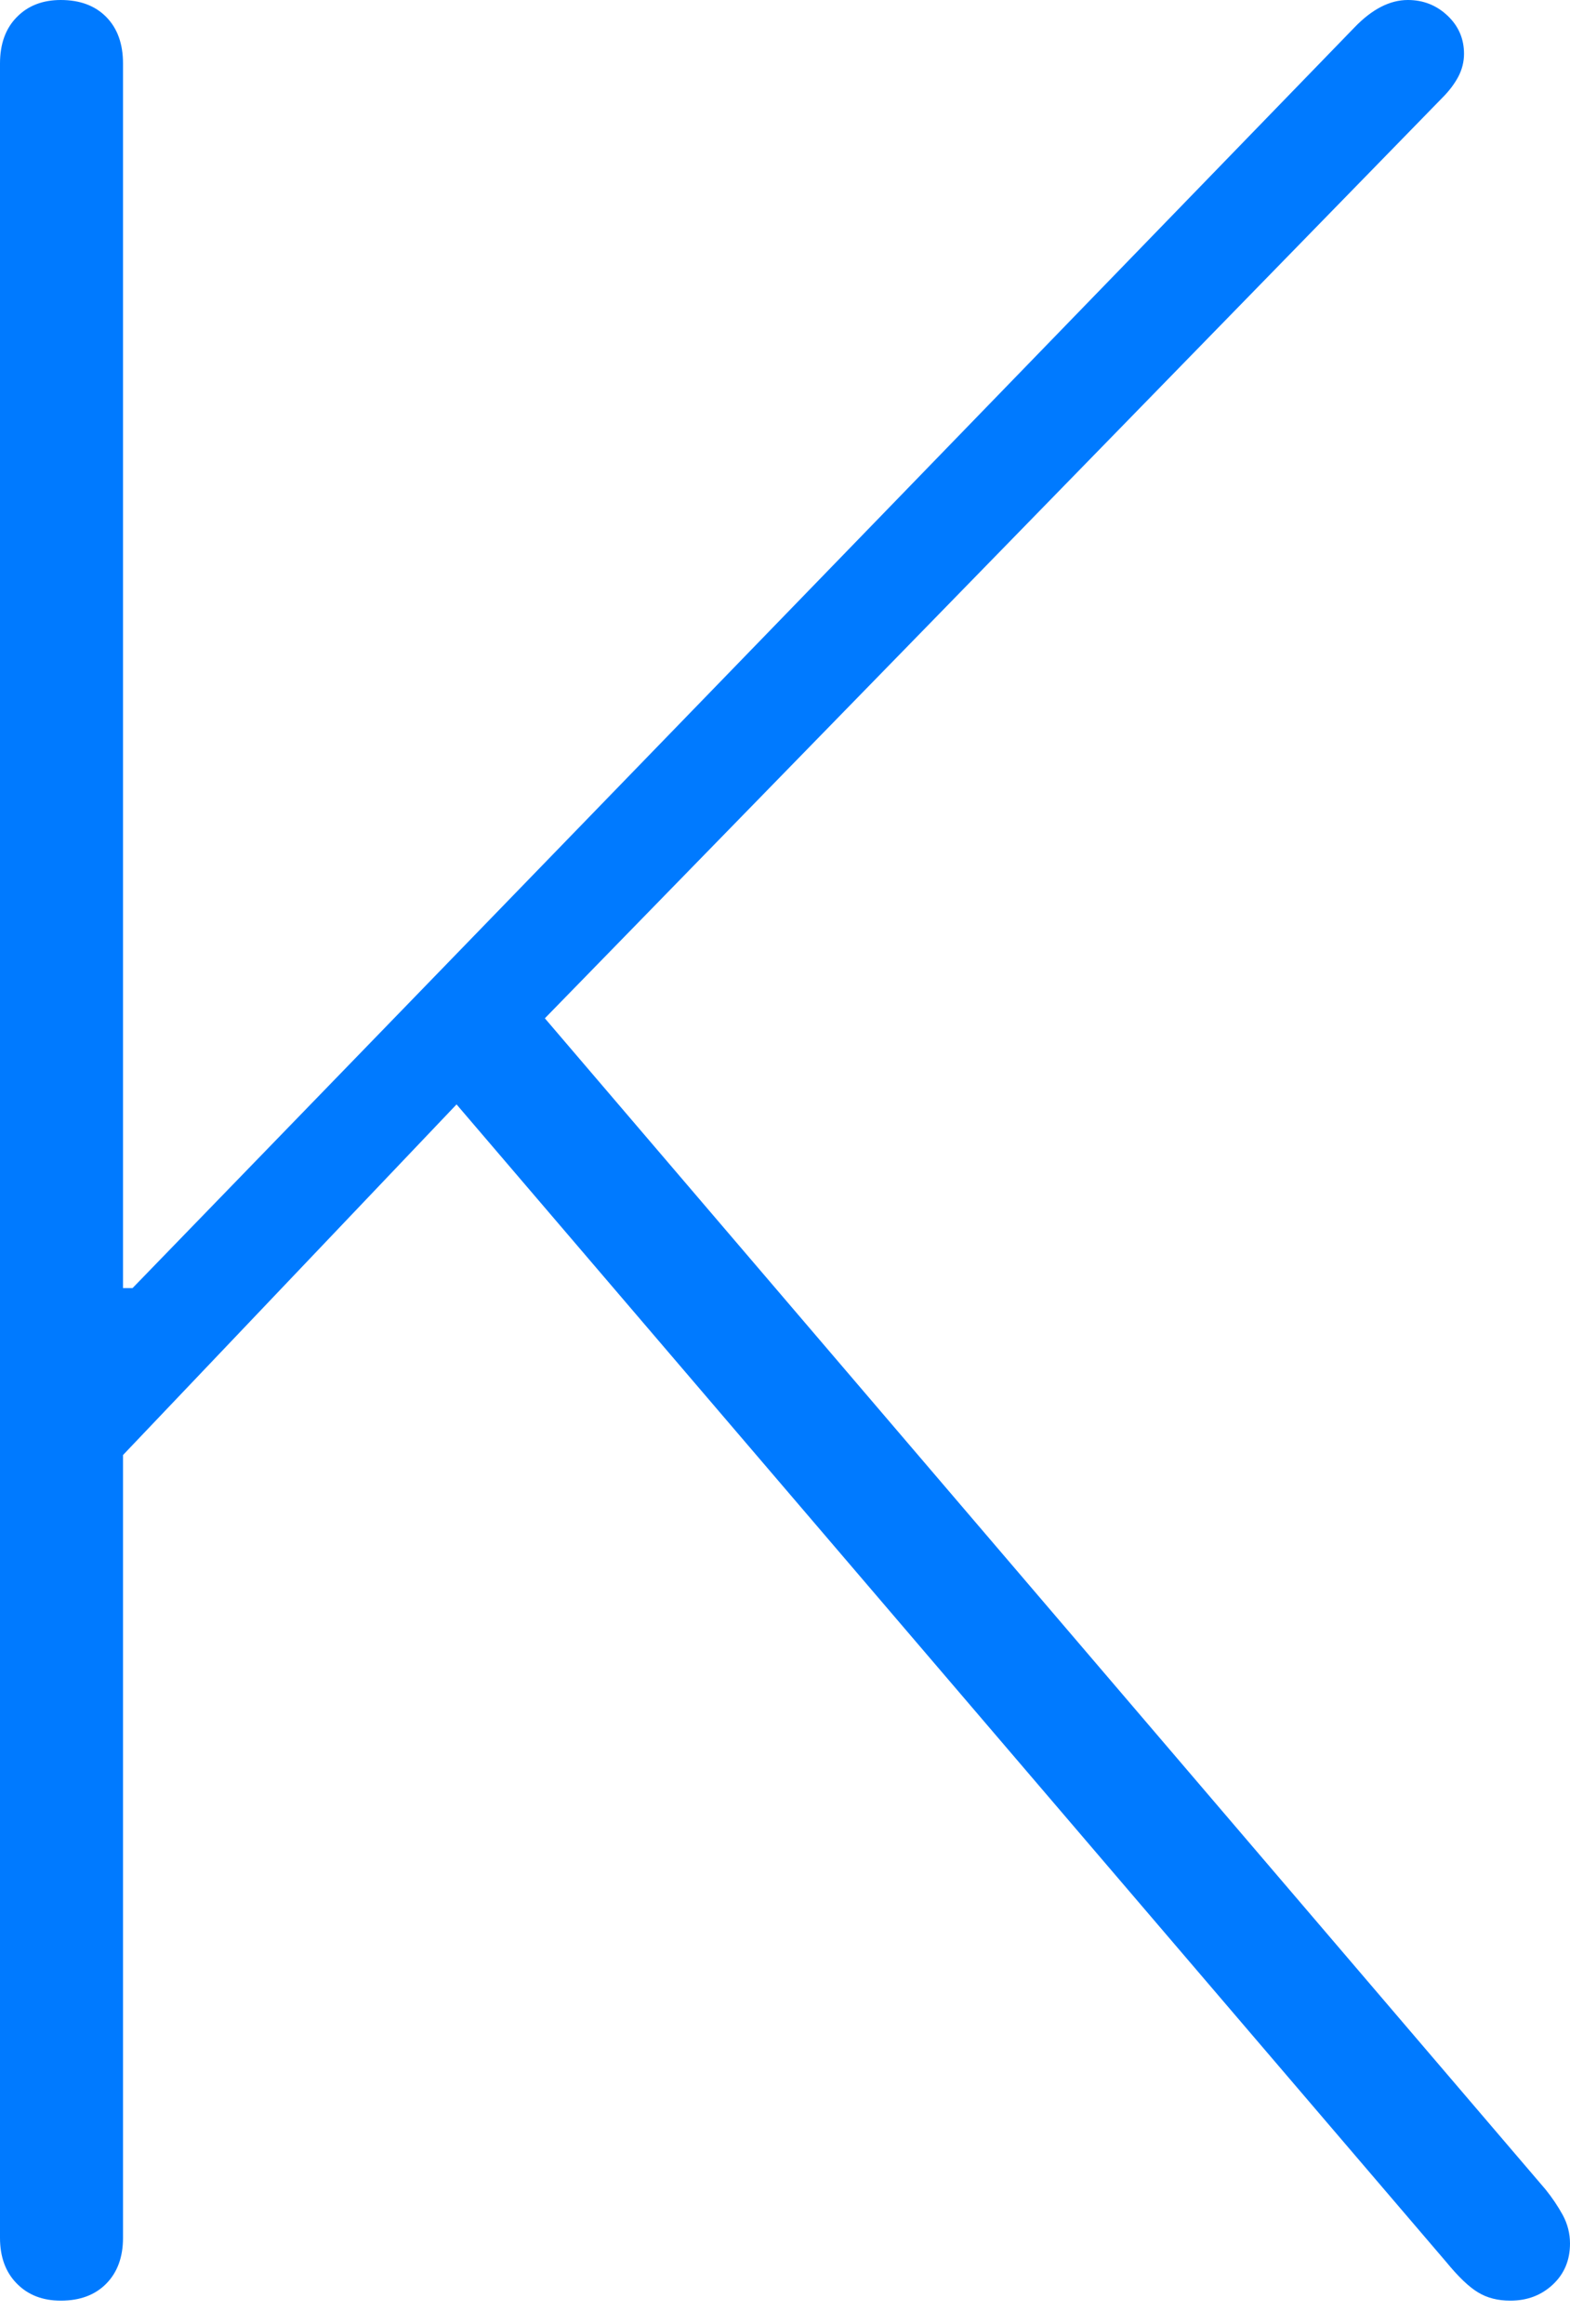 <?xml version="1.0" encoding="UTF-8"?>
<!--Generator: Apple Native CoreSVG 175-->
<!DOCTYPE svg
PUBLIC "-//W3C//DTD SVG 1.1//EN"
       "http://www.w3.org/Graphics/SVG/1.1/DTD/svg11.dtd">
<svg version="1.1" xmlns="http://www.w3.org/2000/svg" xmlns:xlink="http://www.w3.org/1999/xlink" width="9.866" height="14.601">
 <g>
  <rect height="14.601" opacity="0" width="9.866" x="0" y="0"/>
  <path d="M0.382 14.455Q0.563 14.455 0.668 14.348Q0.773 14.241 0.773 14.06L0.773 9.142L2.869 6.939L9.089 14.213Q9.203 14.352 9.288 14.403Q9.373 14.455 9.491 14.455Q9.65 14.455 9.758 14.354Q9.866 14.253 9.866 14.096Q9.866 14.002 9.821 13.918Q9.775 13.834 9.712 13.756L3.424 6.398L9.065 0.613Q9.127 0.551 9.164 0.482Q9.2 0.413 9.2 0.338Q9.2 0.196 9.096 0.098Q8.992 0 8.847 0Q8.677 0 8.511 0.173L0.833 8.093L0.773 8.093L0.773 0.399Q0.773 0.214 0.668 0.107Q0.563 0 0.382 0Q0.211 0 0.106 0.107Q0 0.214 0 0.399L0 14.06Q0 14.241 0.106 14.348Q0.211 14.455 0.382 14.455Z" fill="#007aff"/>
 </g>
</svg>
